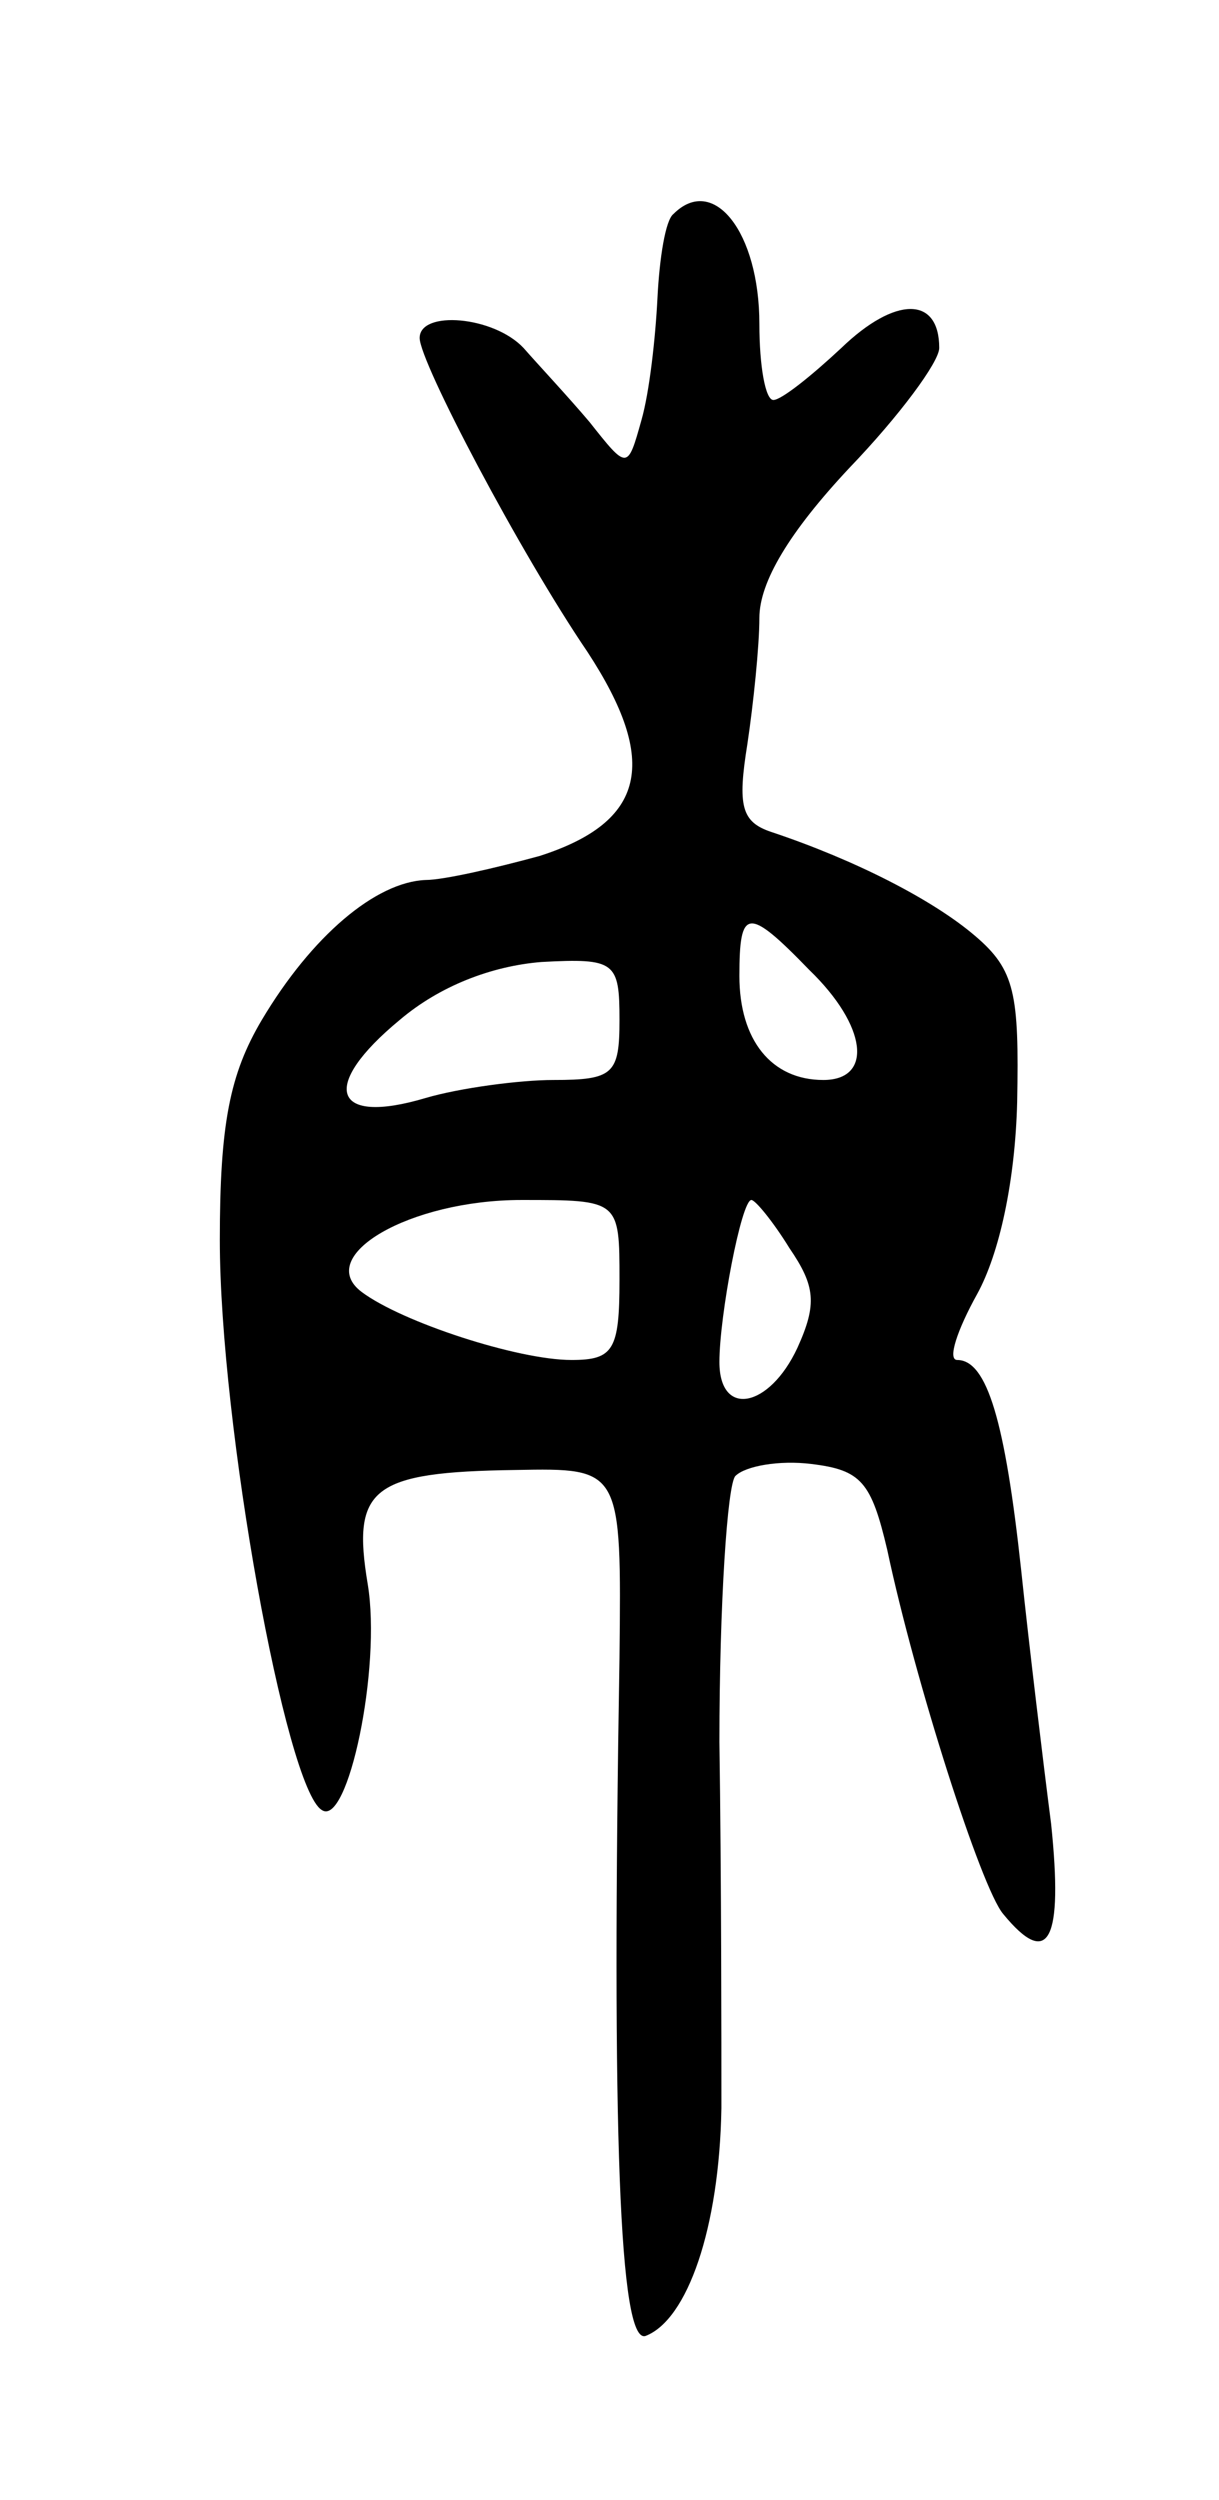 <svg version="1.0" xmlns="http://www.w3.org/2000/svg"
 width="61pt" height="125pt" viewBox="0 0 61 125"
 preserveAspectRatio="xMidYMid meet">
<g transform="translate(0,125) scale(0.1,-0.1)"
fill="#000000" stroke="none">
<path d="M337 1143 c-4 -3 -7 -22 -8 -42 -1 -20 -4 -47 -8 -61 -7 -25 -7 -25
-26 -1 -11 13 -26 29 -33 37 -15 16 -52 19 -52 5 0 -12 50 -107 84 -157 36
-55 29 -85 -24 -102 -22 -6 -48 -12 -57 -12 -25 -1 -57 -28 -82 -70 -16 -27
-21 -52 -21 -110 0 -92 33 -274 51 -285 13 -9 30 71 23 113 -8 48 2 56 74 57
53 1 53 1 52 -94 -4 -238 0 -343 13 -339 21 8 37 54 38 114 0 33 0 115 -1 183
0 69 4 129 8 133 5 5 22 8 38 6 25 -3 30 -9 38 -43 14 -66 47 -169 58 -182 23
-28 30 -13 24 45 -4 31 -11 89 -15 127 -8 74 -17 105 -32 105 -5 0 0 15 10 33
11 20 19 56 20 96 1 54 -1 66 -21 83 -21 18 -60 38 -102 52 -15 5 -17 13 -12
44 3 20 6 49 6 63 0 18 15 43 45 75 25 26 45 53 45 60 0 26 -22 26 -49 0 -15
-14 -30 -26 -34 -26 -4 0 -7 17 -7 38 0 46 -23 75 -43 55z m68 -378 c29 -28
32 -55 7 -55 -26 0 -42 20 -42 52 0 34 4 35 35 3z m-95 -25 c0 -27 -3 -30 -33
-30 -17 0 -47 -4 -64 -9 -47 -14 -53 6 -13 39 20 17 46 27 71 29 37 2 39 0 39
-29z m0 -130 c0 -35 -3 -40 -24 -40 -27 0 -85 19 -105 34 -24 18 24 46 80 46
49 0 49 0 49 -40z m85 16 c13 -19 14 -28 4 -50 -14 -30 -39 -35 -39 -7 0 23
11 81 16 81 2 0 11 -11 19 -24z"/>
</g>
</svg>
